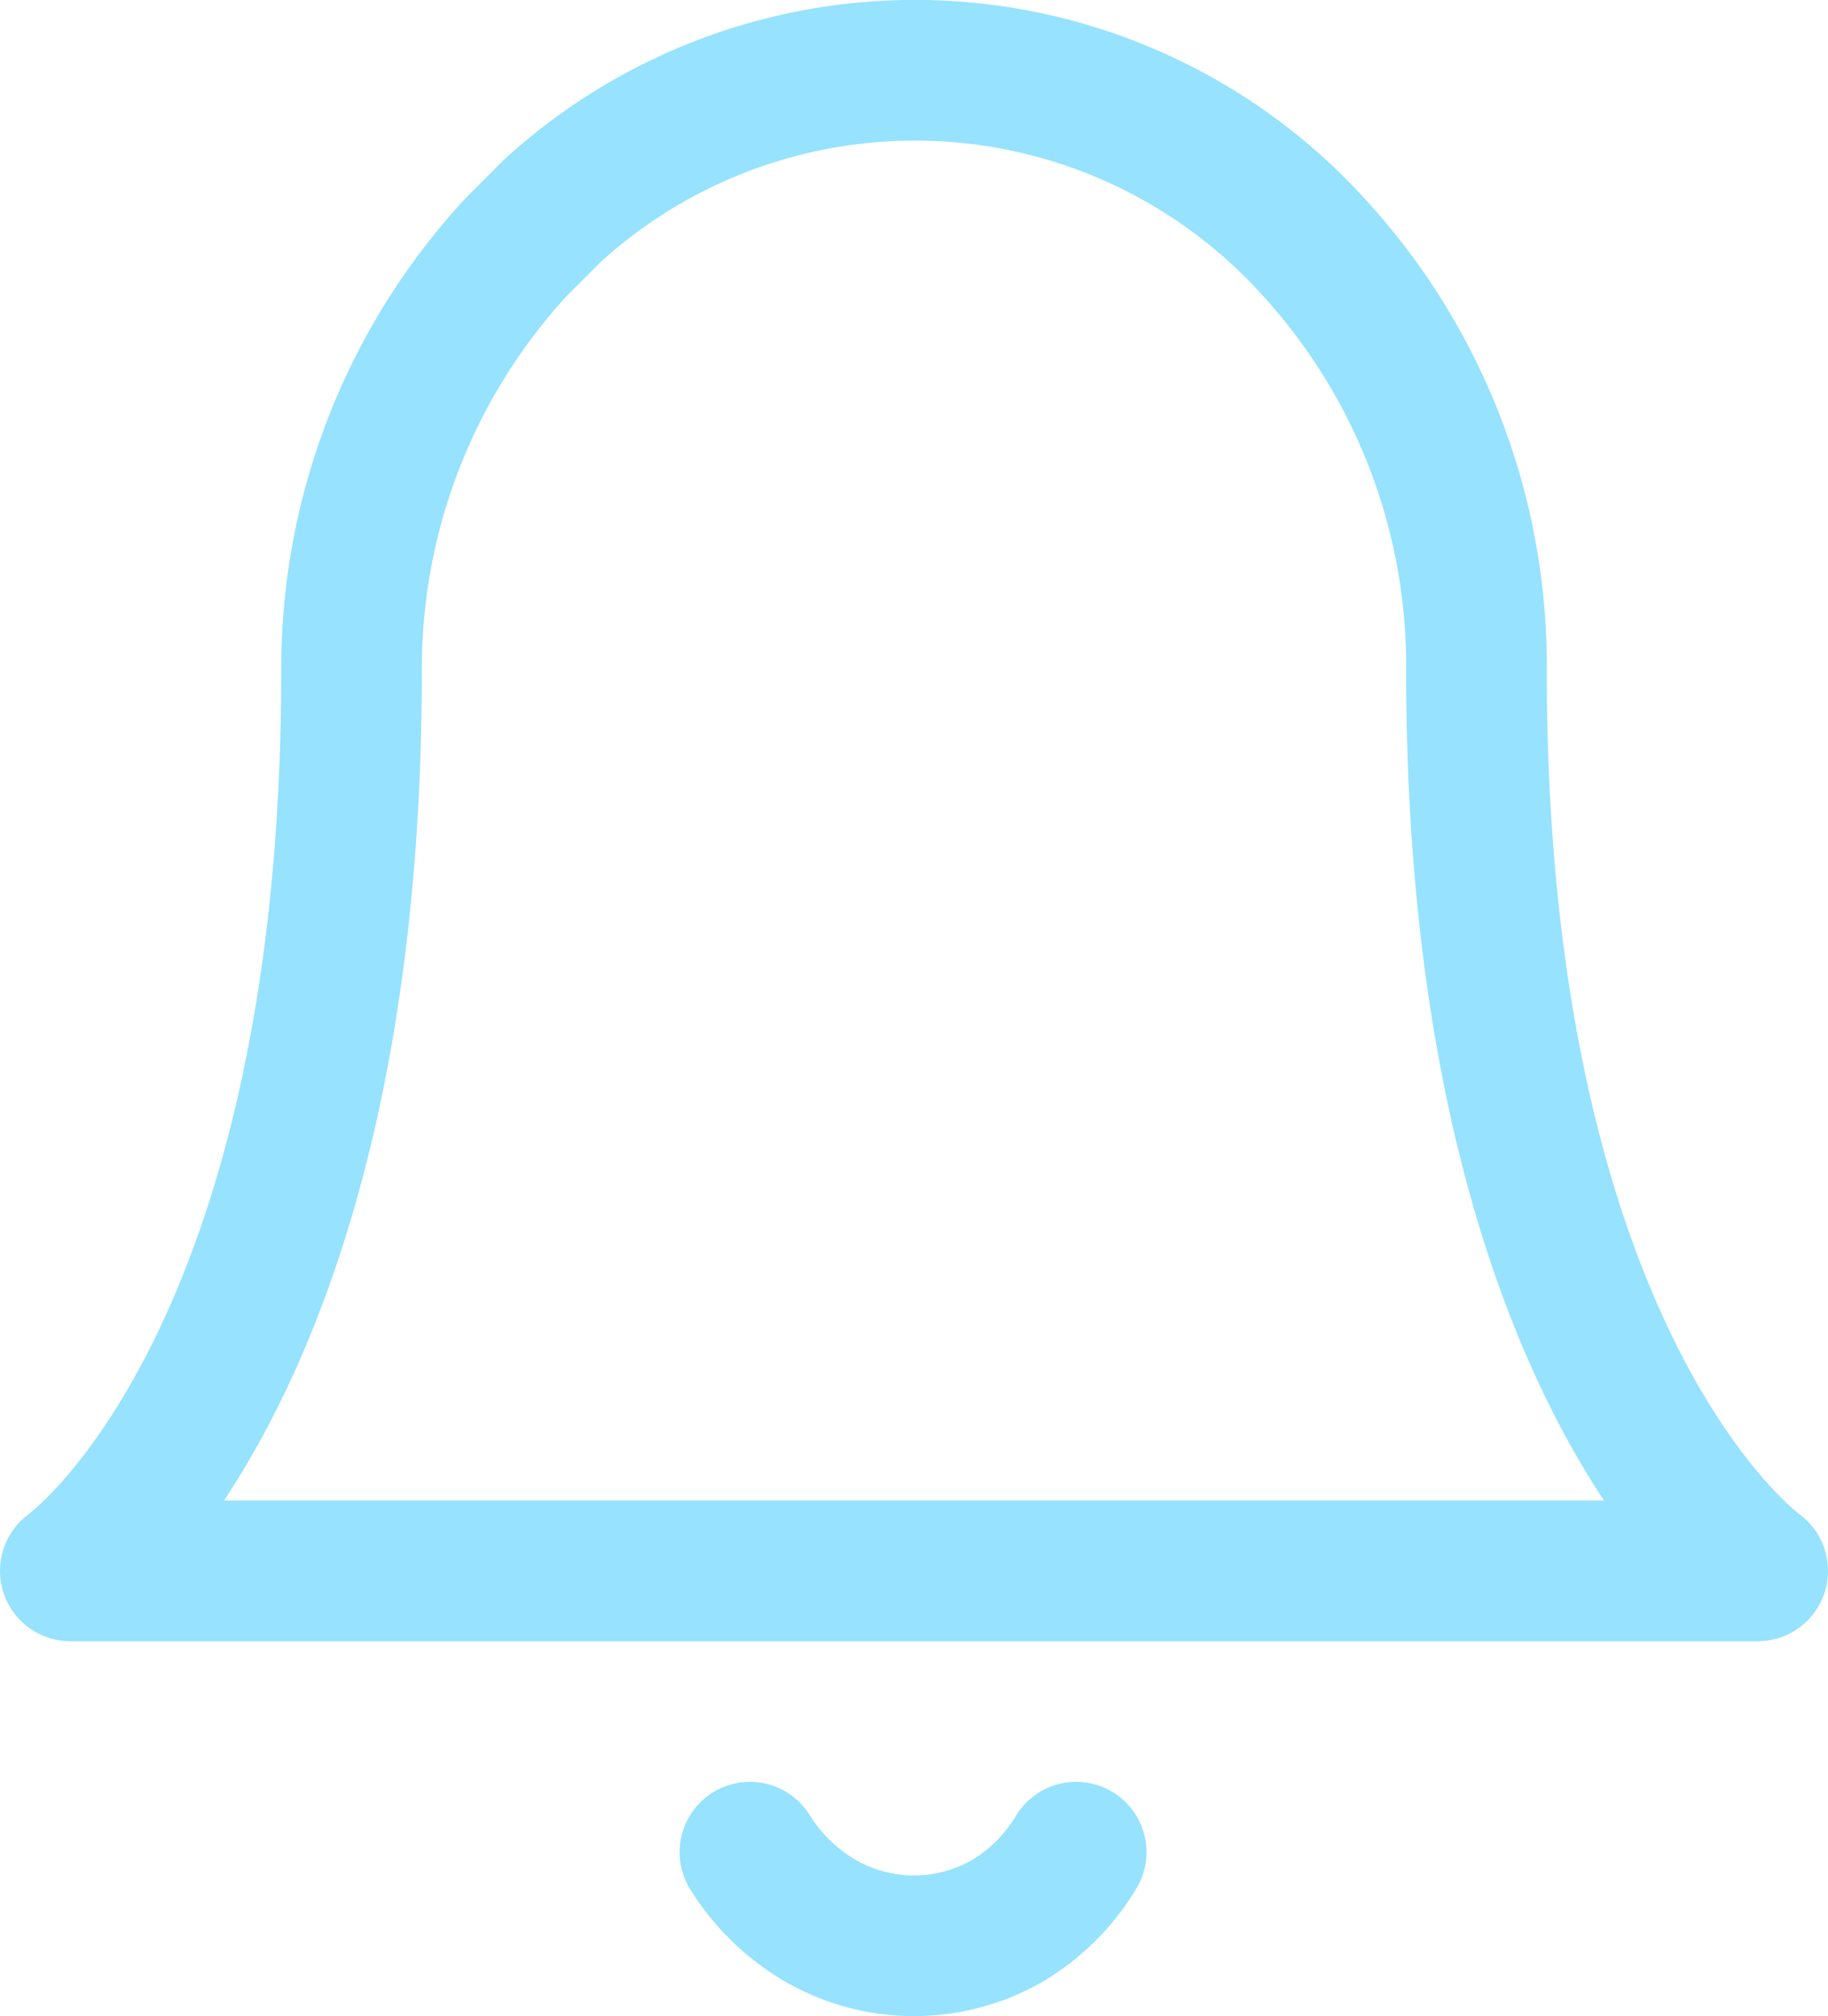<svg xmlns="http://www.w3.org/2000/svg" viewBox="0 0 19.5 21.5"><defs><style>.cls-1{fill:none;stroke:#96e2ff;stroke-linecap:round;stroke-linejoin:round;stroke-width:1.5px;}</style></defs><g id="Capa_2" data-name="Capa 2"><g id="Capa_1-2" data-name="Capa 1"><path class="cls-1" d="M15.75,7.15A6.6,6.6,0,0,0,14,2.62a5.74,5.74,0,0,0-8.11-.37l-.37.37A6.62,6.62,0,0,0,3.75,7.15c0,7.47-3,9.6-3,9.6h18S15.75,14.62,15.75,7.15Z"/><path class="cls-1" d="M11.48,19.75a2.13,2.13,0,0,1-.73.73,2,2,0,0,1-2,0A2.18,2.18,0,0,1,8,19.75"/></g></g></svg>